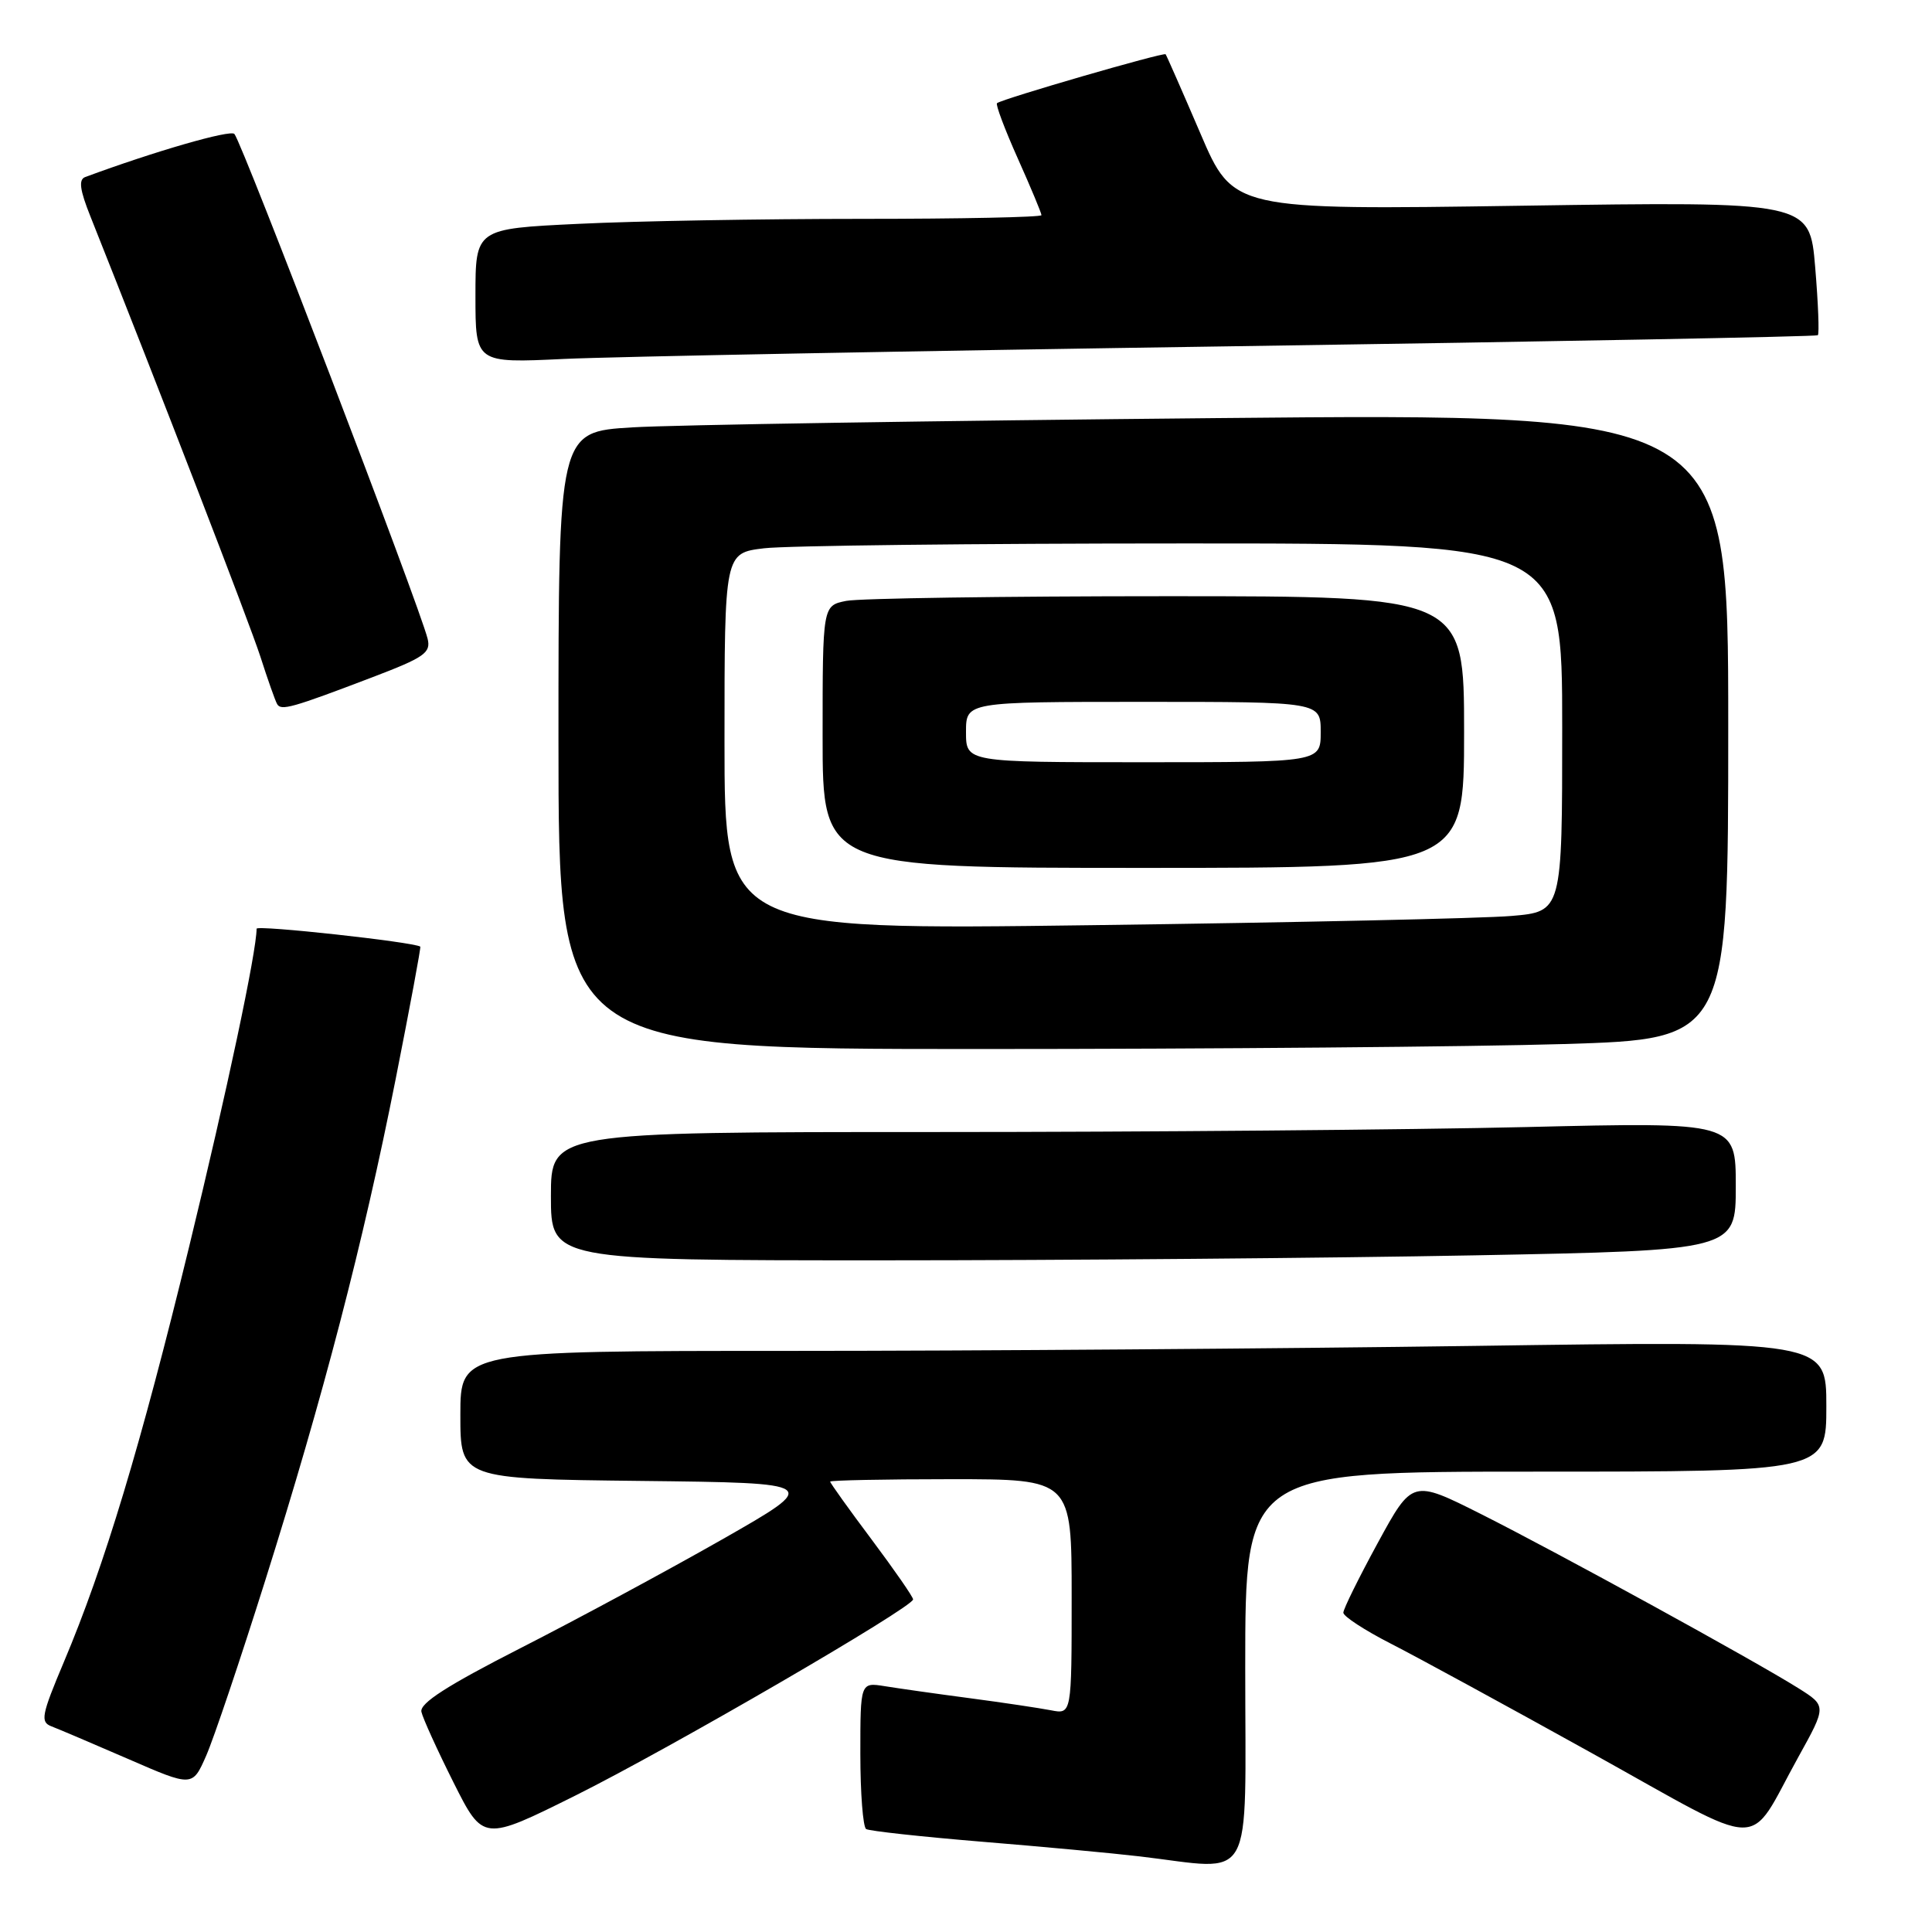 <?xml version="1.0" encoding="UTF-8" standalone="no"?>
<!DOCTYPE svg PUBLIC "-//W3C//DTD SVG 1.1//EN" "http://www.w3.org/Graphics/SVG/1.1/DTD/svg11.dtd" >
<svg xmlns="http://www.w3.org/2000/svg" xmlns:xlink="http://www.w3.org/1999/xlink" version="1.1" viewBox="0 0 256 256">
 <g >
 <path fill="currentColor"
d=" M 165.00 221.00 C 165.00 195.00 165.00 195.00 203.50 195.00 C 242.00 195.00 242.00 195.00 242.00 186.34 C 242.00 177.67 242.00 177.67 195.34 178.34 C 169.67 178.70 128.95 179.00 104.84 179.00 C 61.00 179.00 61.00 179.00 61.00 187.48 C 61.00 195.96 61.00 195.96 84.91 196.23 C 108.81 196.50 108.81 196.50 95.66 204.00 C 88.42 208.12 76.42 214.59 69.00 218.37 C 59.24 223.35 55.59 225.69 55.84 226.83 C 56.03 227.69 57.95 231.91 60.10 236.20 C 64.02 244.00 64.02 244.00 76.26 237.91 C 88.75 231.69 120.98 212.97 120.99 211.93 C 121.00 211.61 118.52 208.04 115.50 204.00 C 112.47 199.96 110.00 196.50 110.00 196.32 C 110.00 196.15 117.20 196.00 126.00 196.00 C 142.00 196.00 142.00 196.00 142.00 211.58 C 142.00 227.16 142.00 227.16 139.25 226.62 C 137.74 226.33 132.90 225.60 128.50 225.02 C 124.10 224.44 119.04 223.72 117.25 223.43 C 114.00 222.91 114.00 222.91 114.00 232.40 C 114.00 237.61 114.35 242.10 114.77 242.36 C 115.20 242.62 122.06 243.37 130.02 244.03 C 137.99 244.68 147.43 245.56 151.00 245.98 C 166.45 247.80 165.00 250.38 165.00 221.00 Z  M 238.27 232.85 C 242.04 226.05 242.04 226.05 238.27 223.68 C 232.37 219.98 206.27 205.66 196.22 200.61 C 187.14 196.05 187.14 196.05 182.57 204.43 C 180.06 209.04 178.00 213.20 178.00 213.69 C 178.00 214.17 180.81 216.01 184.25 217.77 C 187.69 219.52 199.72 226.08 211.00 232.34 C 234.46 245.37 231.37 245.31 238.27 232.85 Z  M 35.12 209.50 C 42.85 184.97 48.10 164.80 52.42 143.02 C 54.32 133.41 55.80 125.49 55.69 125.43 C 54.72 124.81 34.00 122.54 34.00 123.06 C 34.00 126.08 30.07 144.62 25.06 165.20 C 18.65 191.54 13.84 207.49 8.46 220.23 C 5.49 227.27 5.32 228.18 6.82 228.75 C 7.74 229.10 12.32 231.05 17.00 233.08 C 25.50 236.78 25.50 236.78 27.32 232.64 C 28.32 230.36 31.83 219.95 35.12 209.50 Z  M 195.34 166.34 C 230.00 165.68 230.00 165.68 230.00 157.18 C 230.00 148.68 230.00 148.68 202.25 149.34 C 186.99 149.70 151.66 150.00 123.75 150.00 C 73.00 150.00 73.00 150.00 73.00 158.50 C 73.00 167.00 73.00 167.00 116.84 167.00 C 140.95 167.00 176.27 166.70 195.34 166.34 Z  M 207.25 138.34 C 229.00 137.68 229.00 137.68 229.00 96.22 C 229.00 54.76 229.00 54.76 161.25 55.40 C 123.99 55.75 89.11 56.30 83.75 56.63 C 74.00 57.22 74.00 57.22 74.00 98.11 C 74.00 139.00 74.00 139.00 129.75 139.00 C 160.41 139.00 195.29 138.70 207.25 138.34 Z  M 49.34 89.74 C 56.24 87.11 57.12 86.50 56.66 84.63 C 55.56 80.22 32.10 18.94 31.06 17.75 C 30.53 17.15 20.44 20.07 11.29 23.46 C 10.39 23.79 10.57 25.16 11.99 28.70 C 20.97 51.24 33.05 82.52 34.50 87.00 C 35.47 90.03 36.47 92.86 36.72 93.29 C 37.24 94.21 38.66 93.81 49.34 89.74 Z  M 163.50 45.88 C 205.85 45.26 240.67 44.60 240.87 44.42 C 241.08 44.24 240.92 40.17 240.52 35.39 C 239.79 26.69 239.79 26.69 201.60 27.26 C 163.40 27.83 163.40 27.83 159.05 17.66 C 156.65 12.07 154.58 7.36 154.45 7.19 C 154.22 6.89 132.93 13.06 132.11 13.67 C 131.89 13.82 133.13 17.12 134.86 20.99 C 136.59 24.85 138.00 28.24 138.00 28.51 C 138.00 28.78 127.27 29.00 114.16 29.00 C 101.05 29.00 84.17 29.29 76.66 29.66 C 63.00 30.31 63.00 30.31 63.00 39.22 C 63.00 48.12 63.00 48.12 74.75 47.56 C 81.21 47.26 121.15 46.50 163.50 45.88 Z  M 96.00 98.26 C 96.00 73.28 96.00 73.28 101.25 72.65 C 104.14 72.30 129.11 72.01 156.75 72.01 C 207.00 72.00 207.00 72.00 207.00 96.40 C 207.00 120.80 207.00 120.80 200.25 121.37 C 196.54 121.69 171.56 122.24 144.75 122.59 C 96.00 123.24 96.00 123.24 96.00 98.26 Z  M 194.00 97.00 C 194.00 79.00 194.00 79.00 154.63 79.00 C 132.97 79.00 113.84 79.28 112.13 79.62 C 109.00 80.25 109.00 80.25 109.00 97.62 C 109.00 115.00 109.00 115.00 151.50 115.00 C 194.00 115.00 194.00 115.00 194.00 97.00 Z  M 128.00 97.00 C 128.00 93.00 128.00 93.00 151.50 93.00 C 175.00 93.00 175.00 93.00 175.00 97.00 C 175.00 101.00 175.00 101.00 151.50 101.00 C 128.00 101.00 128.00 101.00 128.00 97.00 Z "/>
</g>
</svg>
